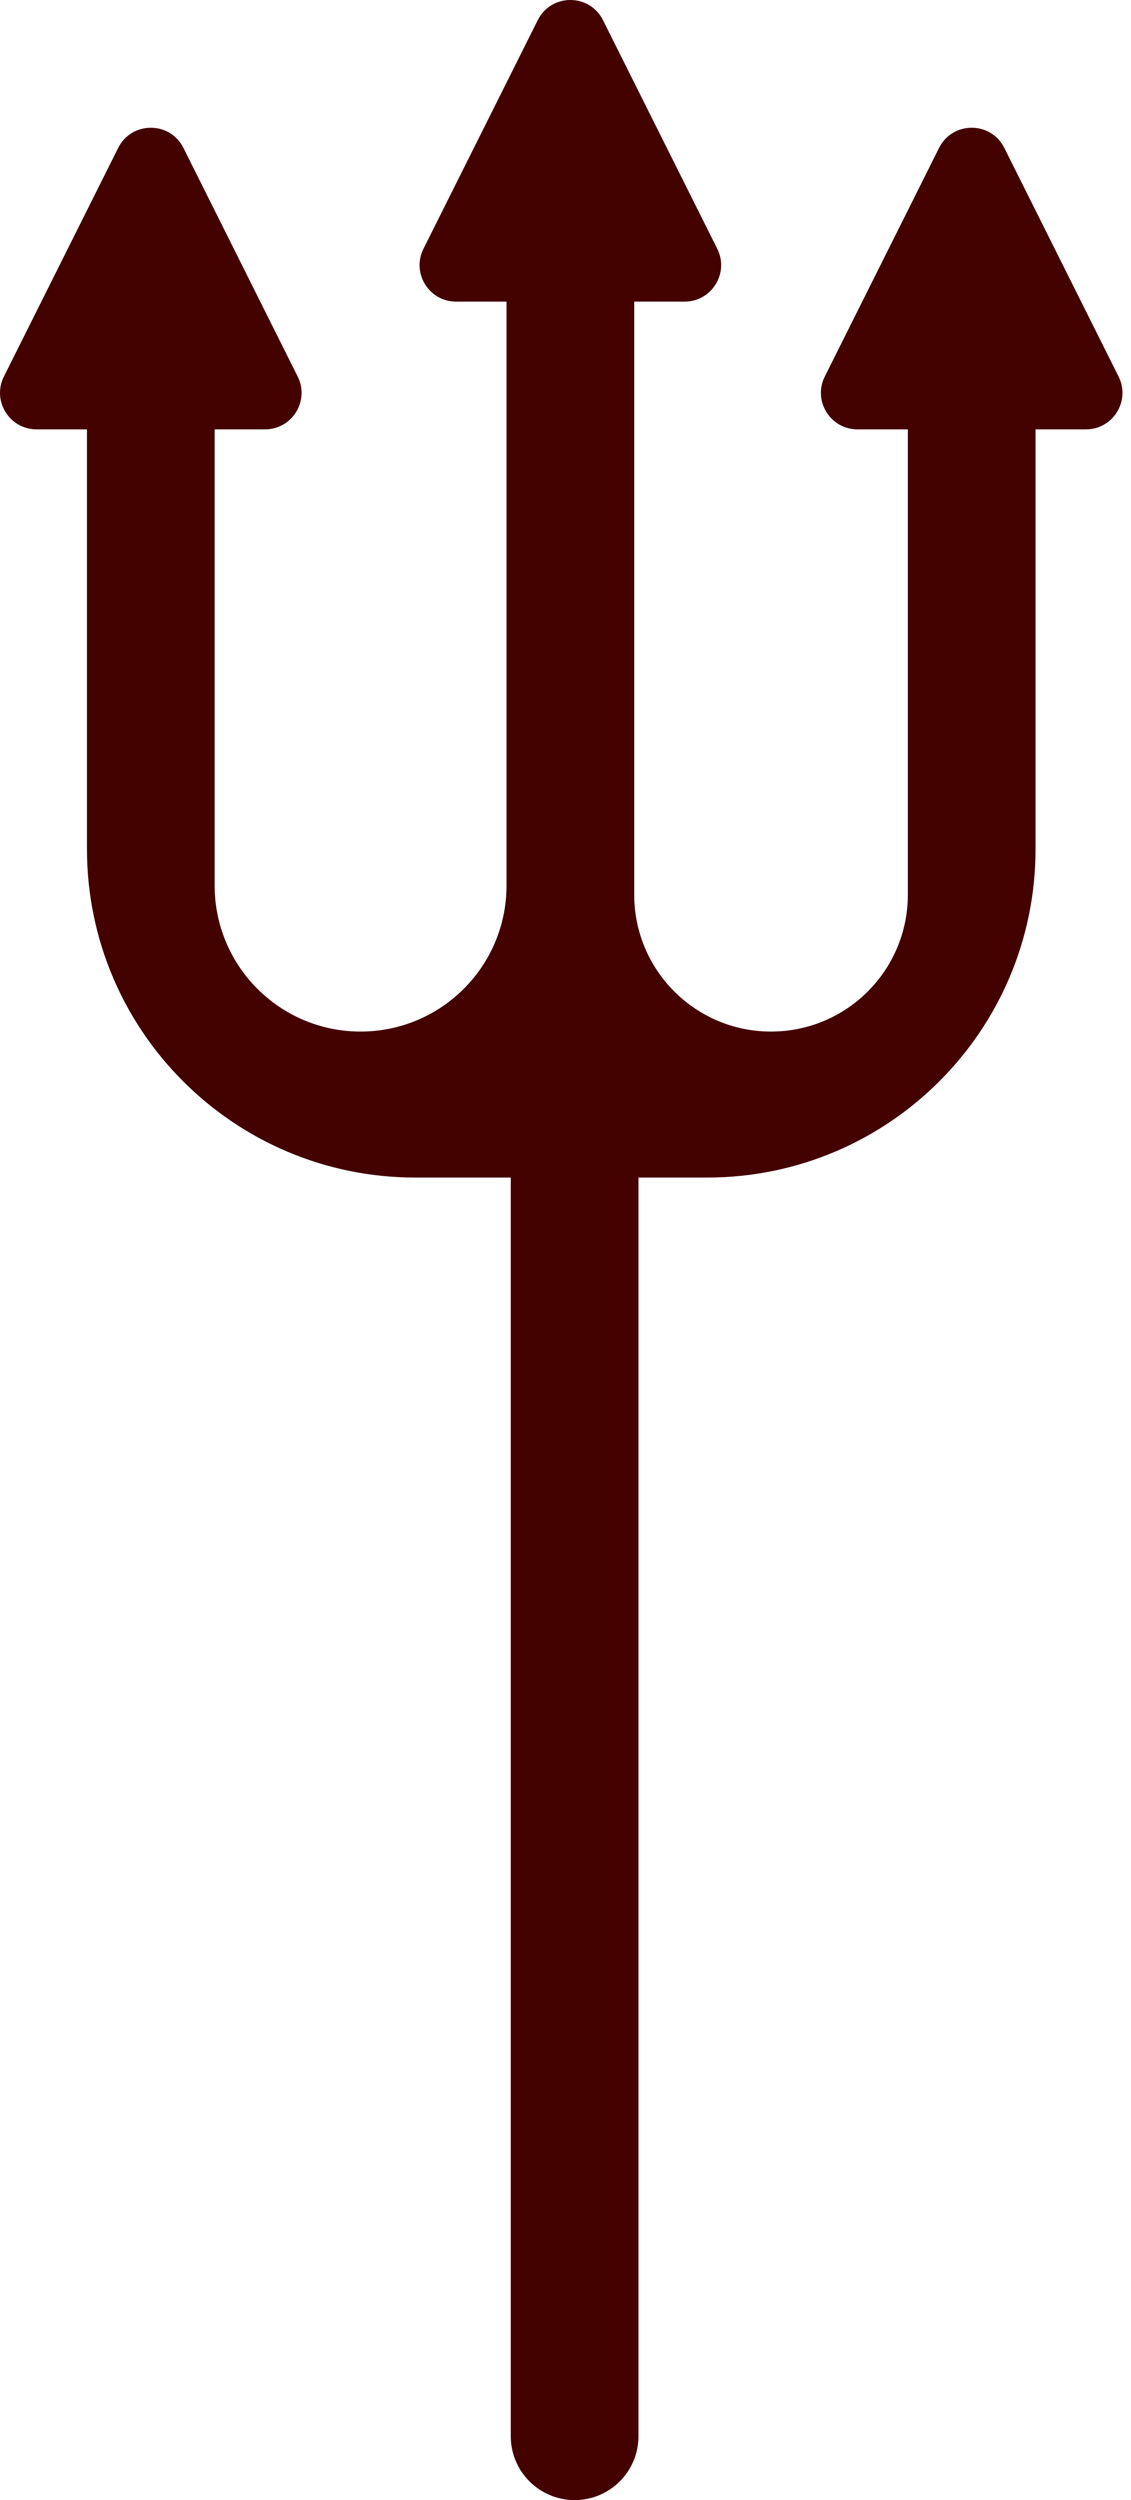 <svg width="62" height="137" viewBox="0 0 62 137" fill="none" xmlns="http://www.w3.org/2000/svg">
<path d="M25.003 16.528C23.516 16.528 22.549 14.963 23.214 13.633L29.478 1.106C30.215 -0.369 32.318 -0.369 33.055 1.106L39.319 13.633C39.984 14.963 39.017 16.528 37.53 16.528H34.767V49.028C34.767 53.17 38.124 56.528 42.267 56.528C46.409 56.528 49.767 53.17 49.767 49.028V23.528H47.003C45.516 23.528 44.549 21.963 45.214 20.633L51.478 8.106C52.215 6.631 54.318 6.631 55.055 8.106L61.319 20.633C61.984 21.963 61.017 23.528 59.53 23.528H56.767V46.528C56.767 56.469 48.704 64.528 38.763 64.528H35L35 133.5C35 135.433 33.433 137 31.5 137C29.567 137 28 135.433 28 133.5L28 64.528H22.77C12.829 64.528 4.767 56.469 4.767 46.528V23.528H2.003C0.516 23.528 -0.451 21.963 0.214 20.633L6.478 8.106C7.215 6.631 9.318 6.631 10.055 8.106L16.319 20.633C16.984 21.963 16.017 23.528 14.53 23.528H11.767V48.528C11.767 52.946 15.348 56.528 19.767 56.528C24.185 56.528 27.767 52.946 27.767 48.528V16.528H25.003Z" fill="#430100"/>
</svg>
